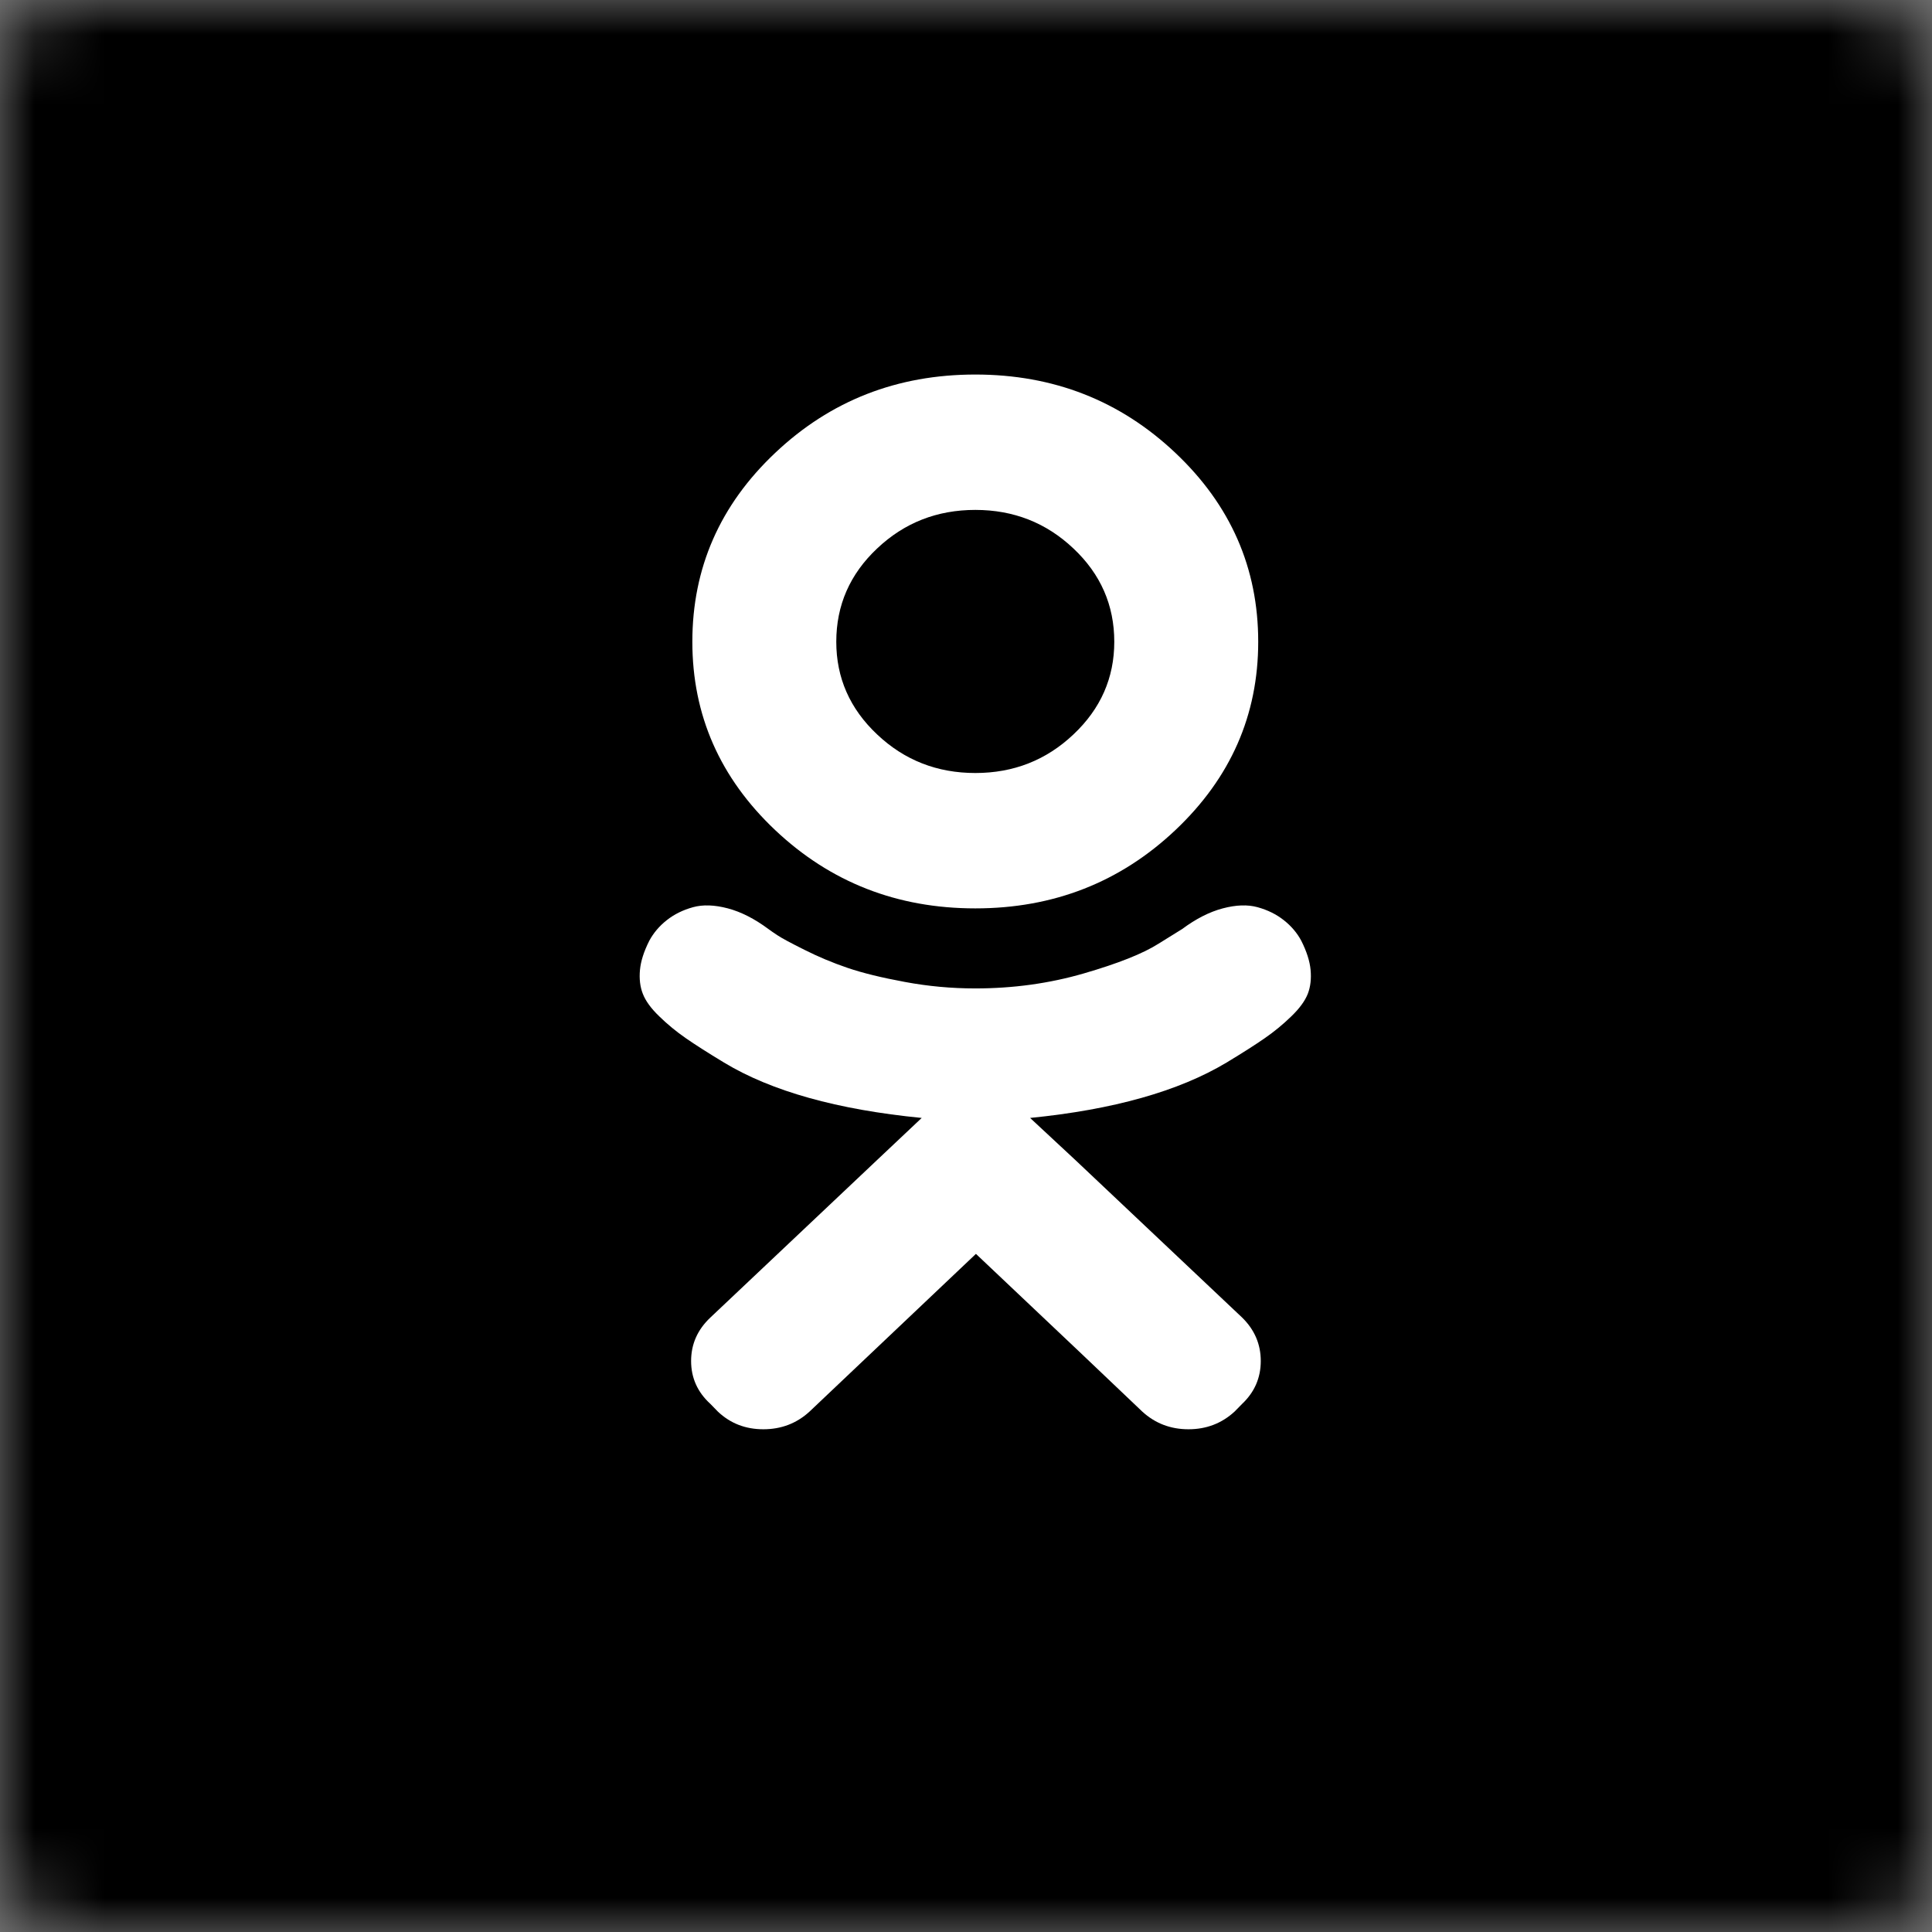 <?xml version="1.0" encoding="UTF-8"?>
<svg width="28px" height="28px" viewBox="0 0 28 28" version="1.1" xmlns="http://www.w3.org/2000/svg" xmlns:xlink="http://www.w3.org/1999/xlink">
    <rect x="0" y="0" width="28" height="28" fill="#808080" stroke="none"/>
    <!-- Generator: Sketch 40.2 (33826) - http://www.bohemiancoding.com/sketch -->
    <title>ok_hover</title>
    <desc>Created with Sketch.</desc>
    <defs>
        <rect id="path-1" x="0" y="0" width="28" height="28" rx="1"></rect>
        <mask id="mask-2" maskContentUnits="userSpaceOnUse" maskUnits="objectBoundingBox" x="0" y="0" width="28" height="28" fill="white">
            <use xlink:href="#path-1"></use>
        </mask>
    </defs>
    <g id="graphics" stroke="none" stroke-width="1" fill="none" fill-rule="evenodd">
        <g id="ok_hover">
            <use id="Rectangle-4-Copy-3" stroke="#000000" mask="url(#mask-2)" stroke-width="2" fill="#000000" xlink:href="#path-1"></use>
            <path d="M14.135,13.165 C13.002,13.165 12.036,12.787 11.235,12.031 C10.434,11.274 10.034,10.364 10.034,9.301 C10.034,8.232 10.434,7.319 11.235,6.563 C12.036,5.806 13.002,5.428 14.135,5.428 C15.267,5.428 16.233,5.806 17.034,6.563 C17.835,7.319 18.235,8.232 18.235,9.301 C18.235,10.364 17.835,11.274 17.034,12.031 C16.233,12.787 15.267,13.165 14.135,13.165 L14.135,13.165 Z M14.135,7.39 C13.581,7.39 13.106,7.576 12.712,7.949 C12.317,8.321 12.12,8.772 12.12,9.301 C12.12,9.824 12.317,10.272 12.712,10.644 C13.106,11.017 13.581,11.203 14.135,11.203 C14.689,11.203 15.163,11.017 15.557,10.644 C15.952,10.272 16.149,9.824 16.149,9.301 C16.149,8.772 15.952,8.321 15.557,7.949 C15.163,7.576 14.689,7.39 14.135,7.39 L14.135,7.39 Z M18.859,13.634 C18.937,13.788 18.982,13.929 18.994,14.056 C19.006,14.184 18.993,14.3 18.954,14.402 C18.914,14.504 18.835,14.614 18.714,14.73 C18.594,14.847 18.466,14.952 18.33,15.046 C18.195,15.14 18.01,15.258 17.775,15.4 C17.082,15.815 16.134,16.082 14.929,16.202 L15.589,16.816 L18.001,19.094 C18.181,19.27 18.272,19.48 18.272,19.725 C18.272,19.969 18.181,20.177 18.001,20.347 L17.892,20.458 C17.706,20.629 17.483,20.714 17.224,20.714 C16.965,20.714 16.742,20.629 16.555,20.458 C16.152,20.072 15.348,19.31 14.144,18.172 L11.732,20.458 C11.545,20.629 11.322,20.714 11.063,20.714 C10.804,20.714 10.585,20.629 10.404,20.458 L10.296,20.347 C10.109,20.177 10.016,19.969 10.016,19.725 C10.016,19.48 10.109,19.27 10.296,19.094 L12.707,16.816 L13.358,16.202 C12.135,16.082 11.181,15.815 10.494,15.4 C10.259,15.258 10.074,15.14 9.939,15.046 C9.803,14.952 9.675,14.847 9.555,14.73 C9.434,14.614 9.355,14.504 9.316,14.402 C9.276,14.3 9.263,14.184 9.275,14.056 C9.287,13.929 9.332,13.788 9.41,13.634 C9.471,13.521 9.555,13.421 9.663,13.336 C9.772,13.25 9.898,13.188 10.043,13.148 C10.187,13.108 10.356,13.114 10.549,13.165 C10.741,13.216 10.937,13.316 11.136,13.464 C11.166,13.486 11.211,13.518 11.271,13.557 C11.331,13.597 11.461,13.667 11.66,13.766 C11.858,13.866 12.066,13.953 12.283,14.027 C12.5,14.101 12.777,14.169 13.114,14.231 C13.451,14.294 13.791,14.325 14.135,14.325 C14.683,14.325 15.206,14.253 15.706,14.108 C16.206,13.963 16.567,13.819 16.79,13.677 L17.133,13.464 C17.332,13.316 17.528,13.216 17.721,13.165 C17.913,13.114 18.082,13.108 18.226,13.148 C18.371,13.188 18.497,13.25 18.606,13.336 C18.714,13.421 18.799,13.521 18.859,13.634 L18.859,13.634 Z" id="ok_logo" fill="#FFFFFF"></path>
        </g>
    </g>
</svg>